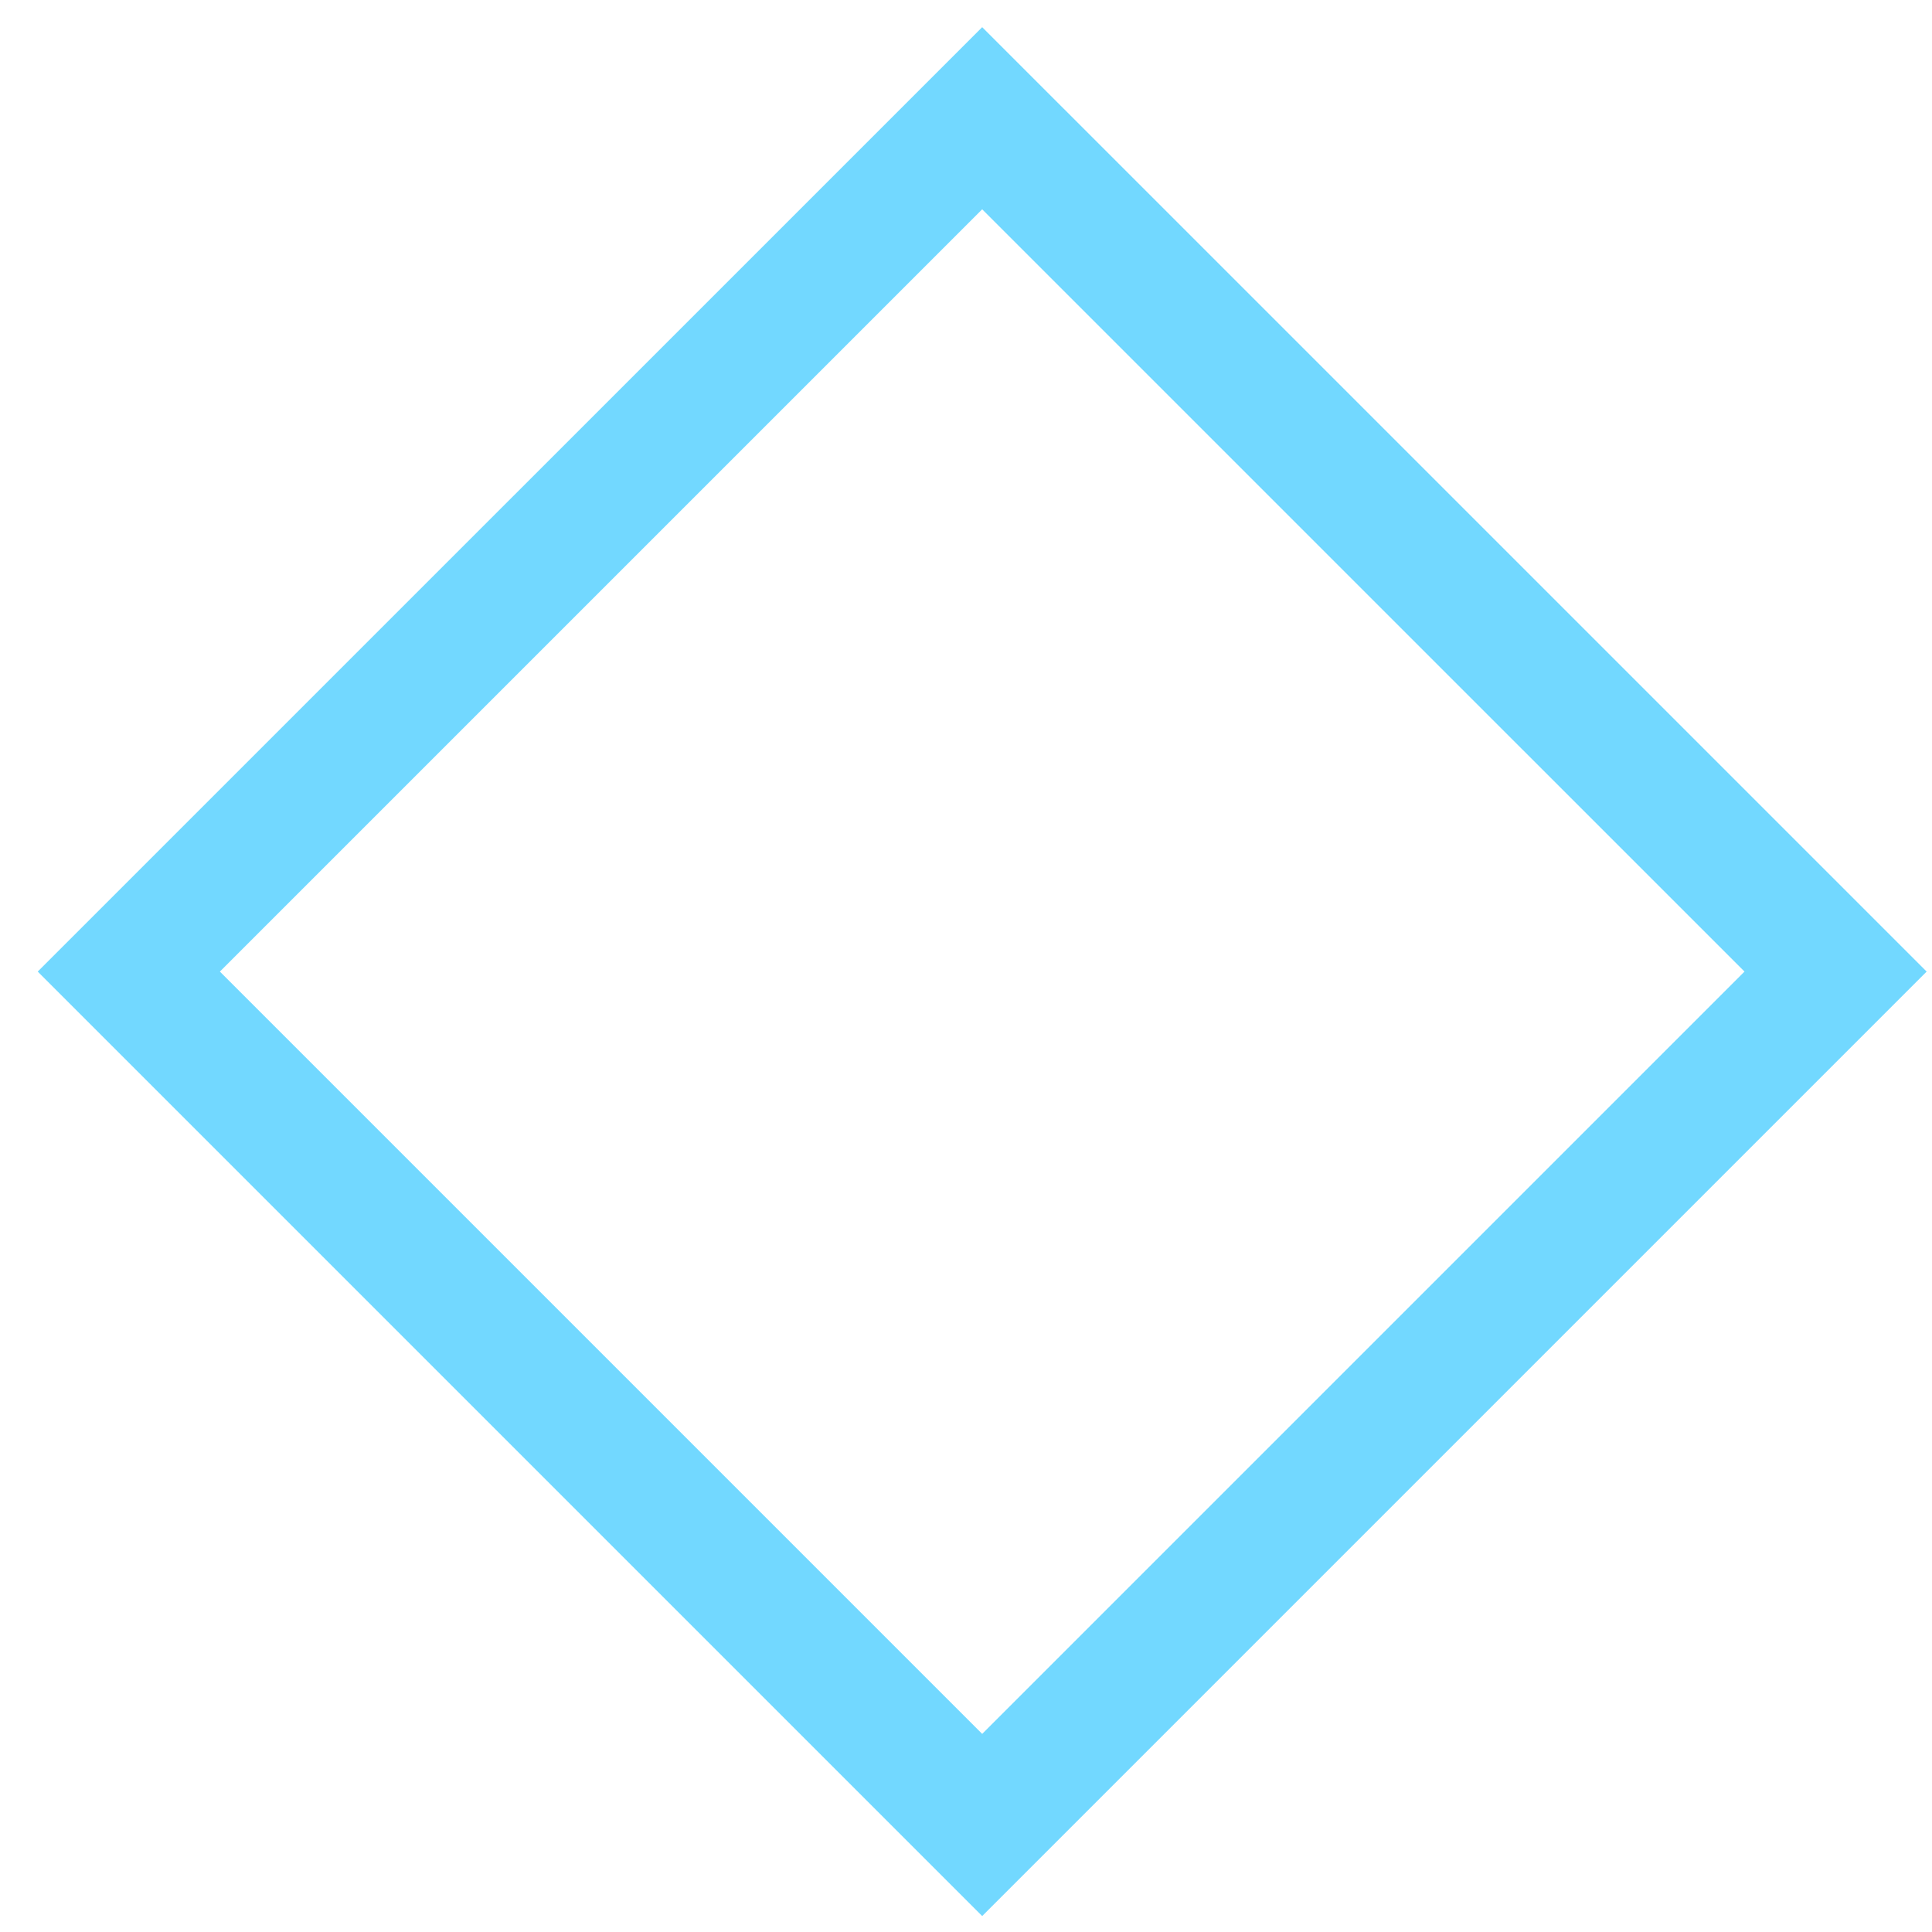 <svg width="45" height="45" viewBox="0 0 45 45" fill="none" xmlns="http://www.w3.org/2000/svg">
<path d="M3 22.63L22.877 42.507L42.754 22.63L22.877 2.754L3 22.63Z" stroke="#72D8FF" stroke-width="3" stroke-miterlimit="10"/>
</svg>
